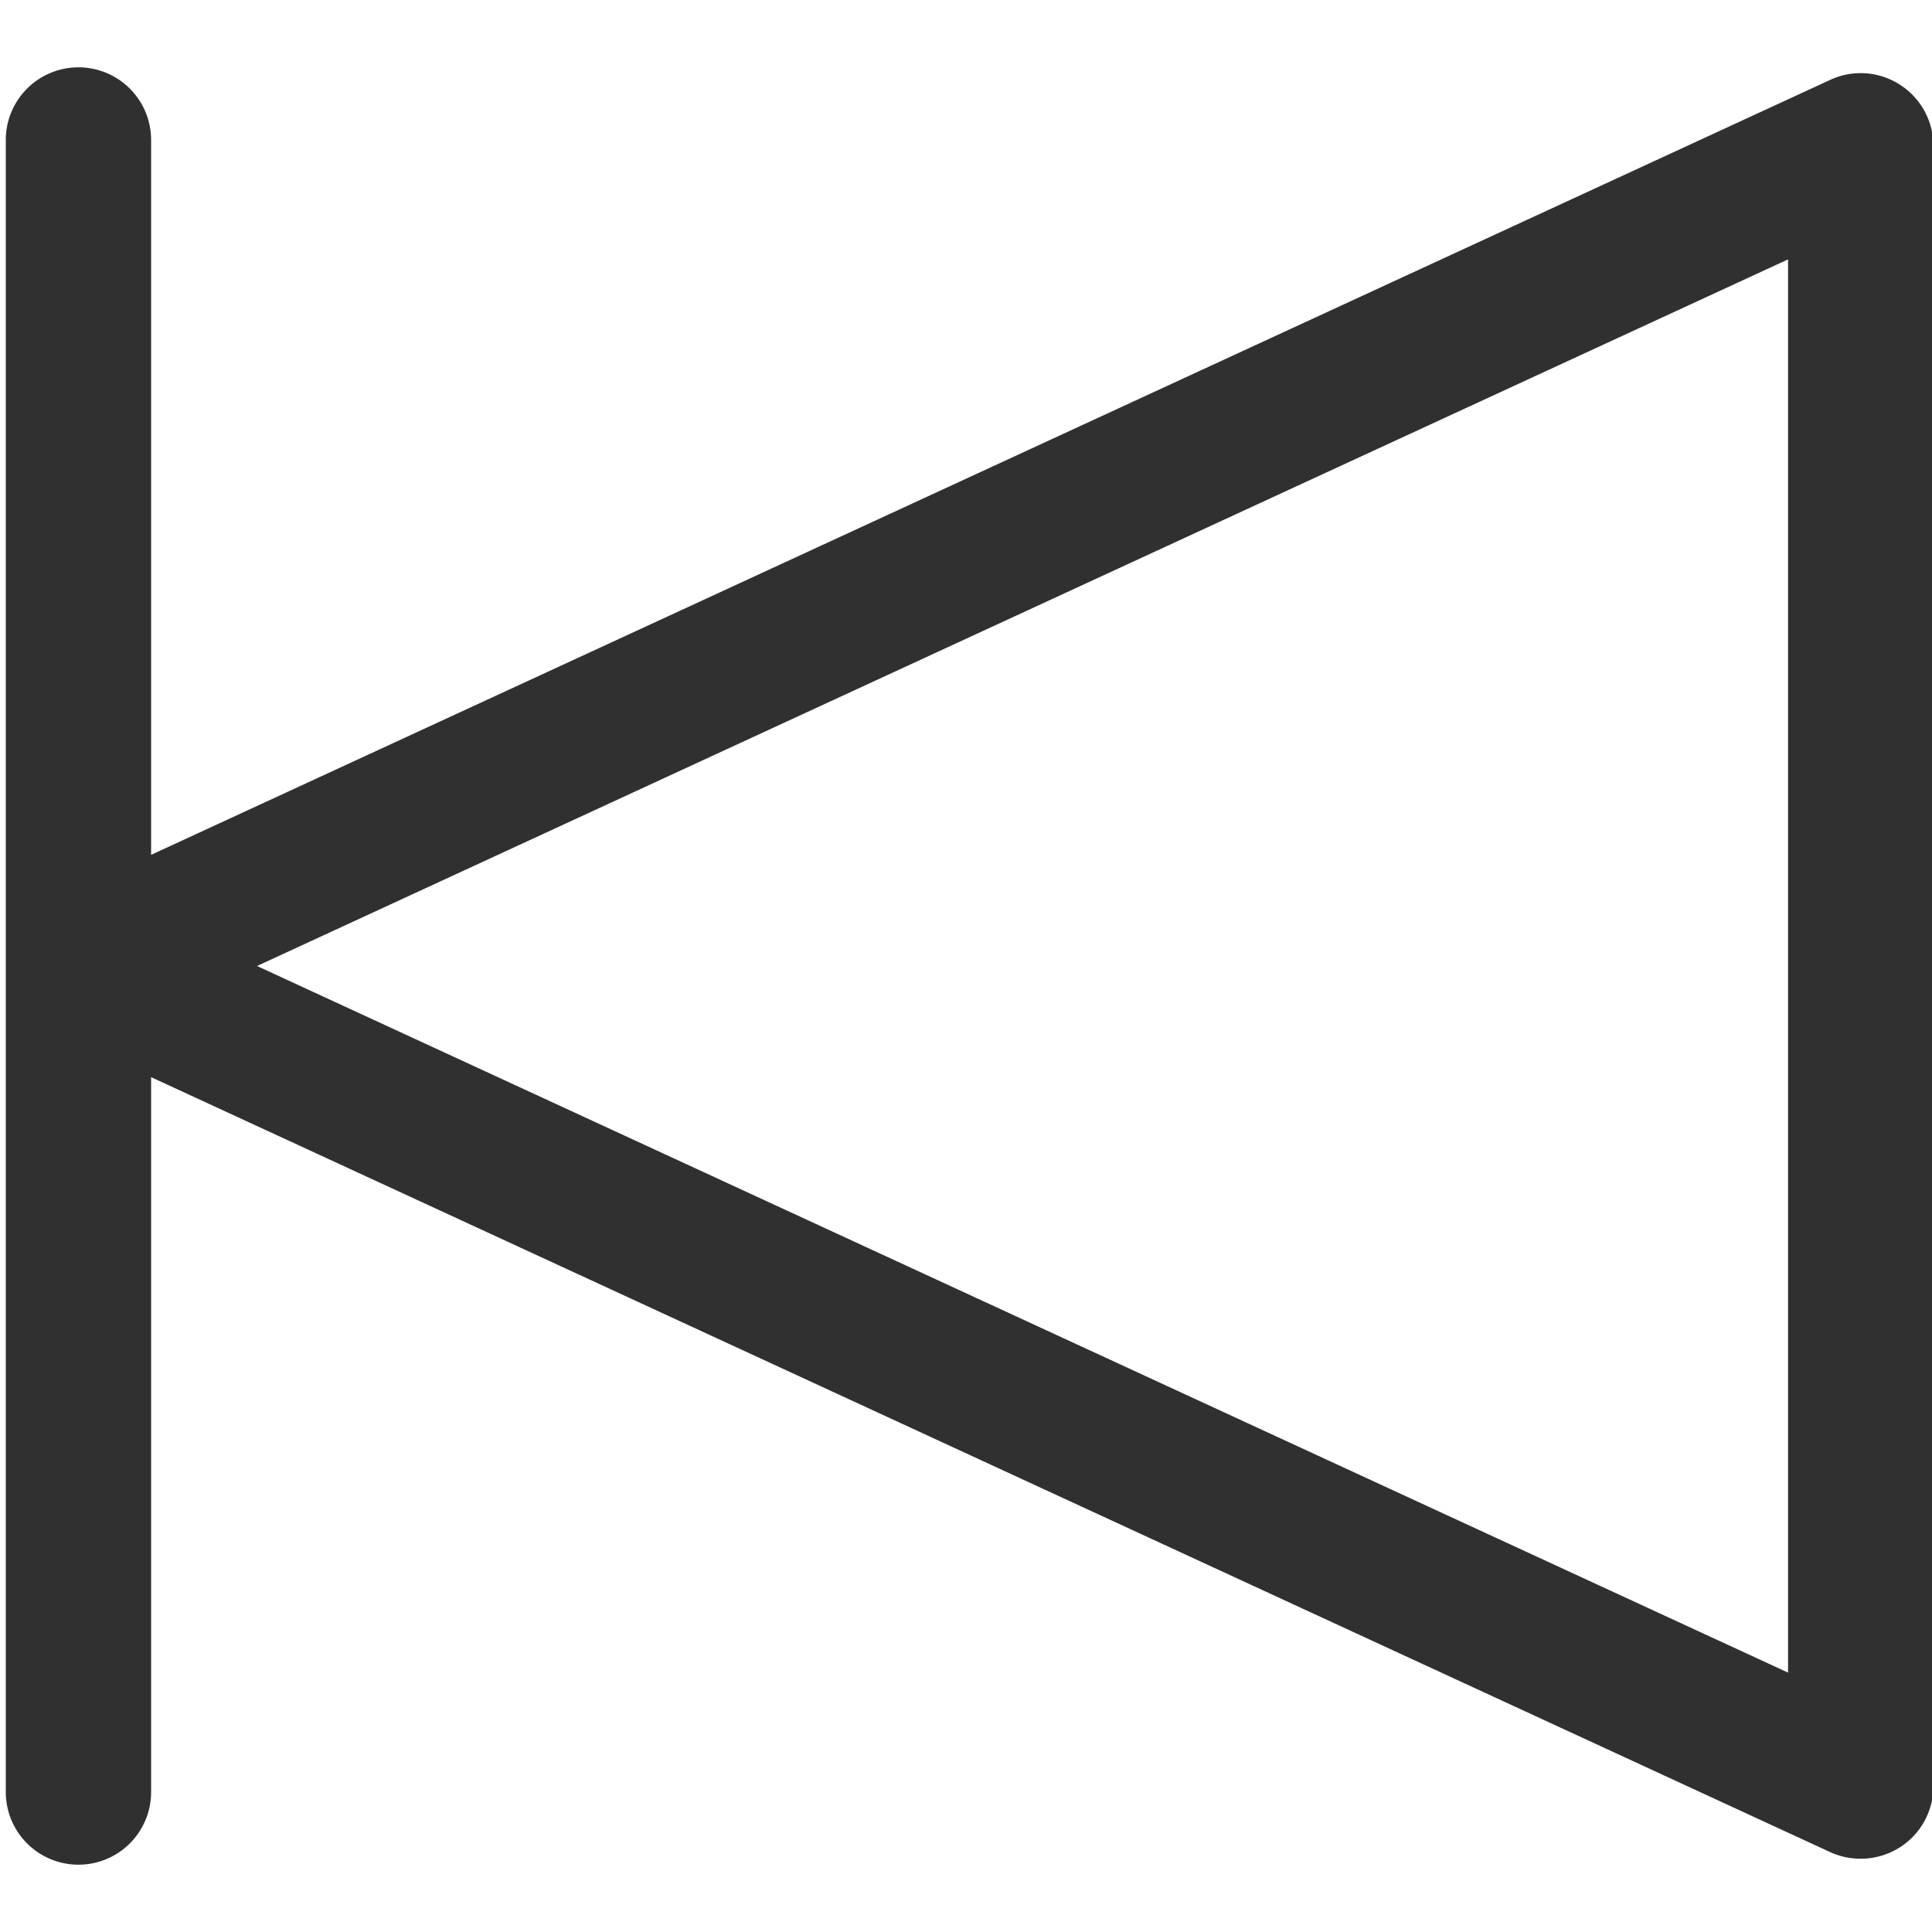 <svg id="Layer_1" data-name="Layer 1" xmlns="http://www.w3.org/2000/svg" viewBox="0 0 1080 1080"><defs><style>.cls-1{fill:#303030;}</style></defs><title>backward</title><path class="cls-1" d="M1062,47.31h0a40.44,40.44,0,0,0-38.91-2.66L84.47,477.86V77.62a40.62,40.62,0,0,0-81.23,0v924.77a40.62,40.62,0,0,0,81.23,0V602.14l938.65,433.22a41,41,0,0,0,38.91-2.67,40.44,40.44,0,0,0,18.72-34.21v-917A40.44,40.44,0,0,0,1062,47.31ZM999.53,145V935L143.68,540Z"/></svg>